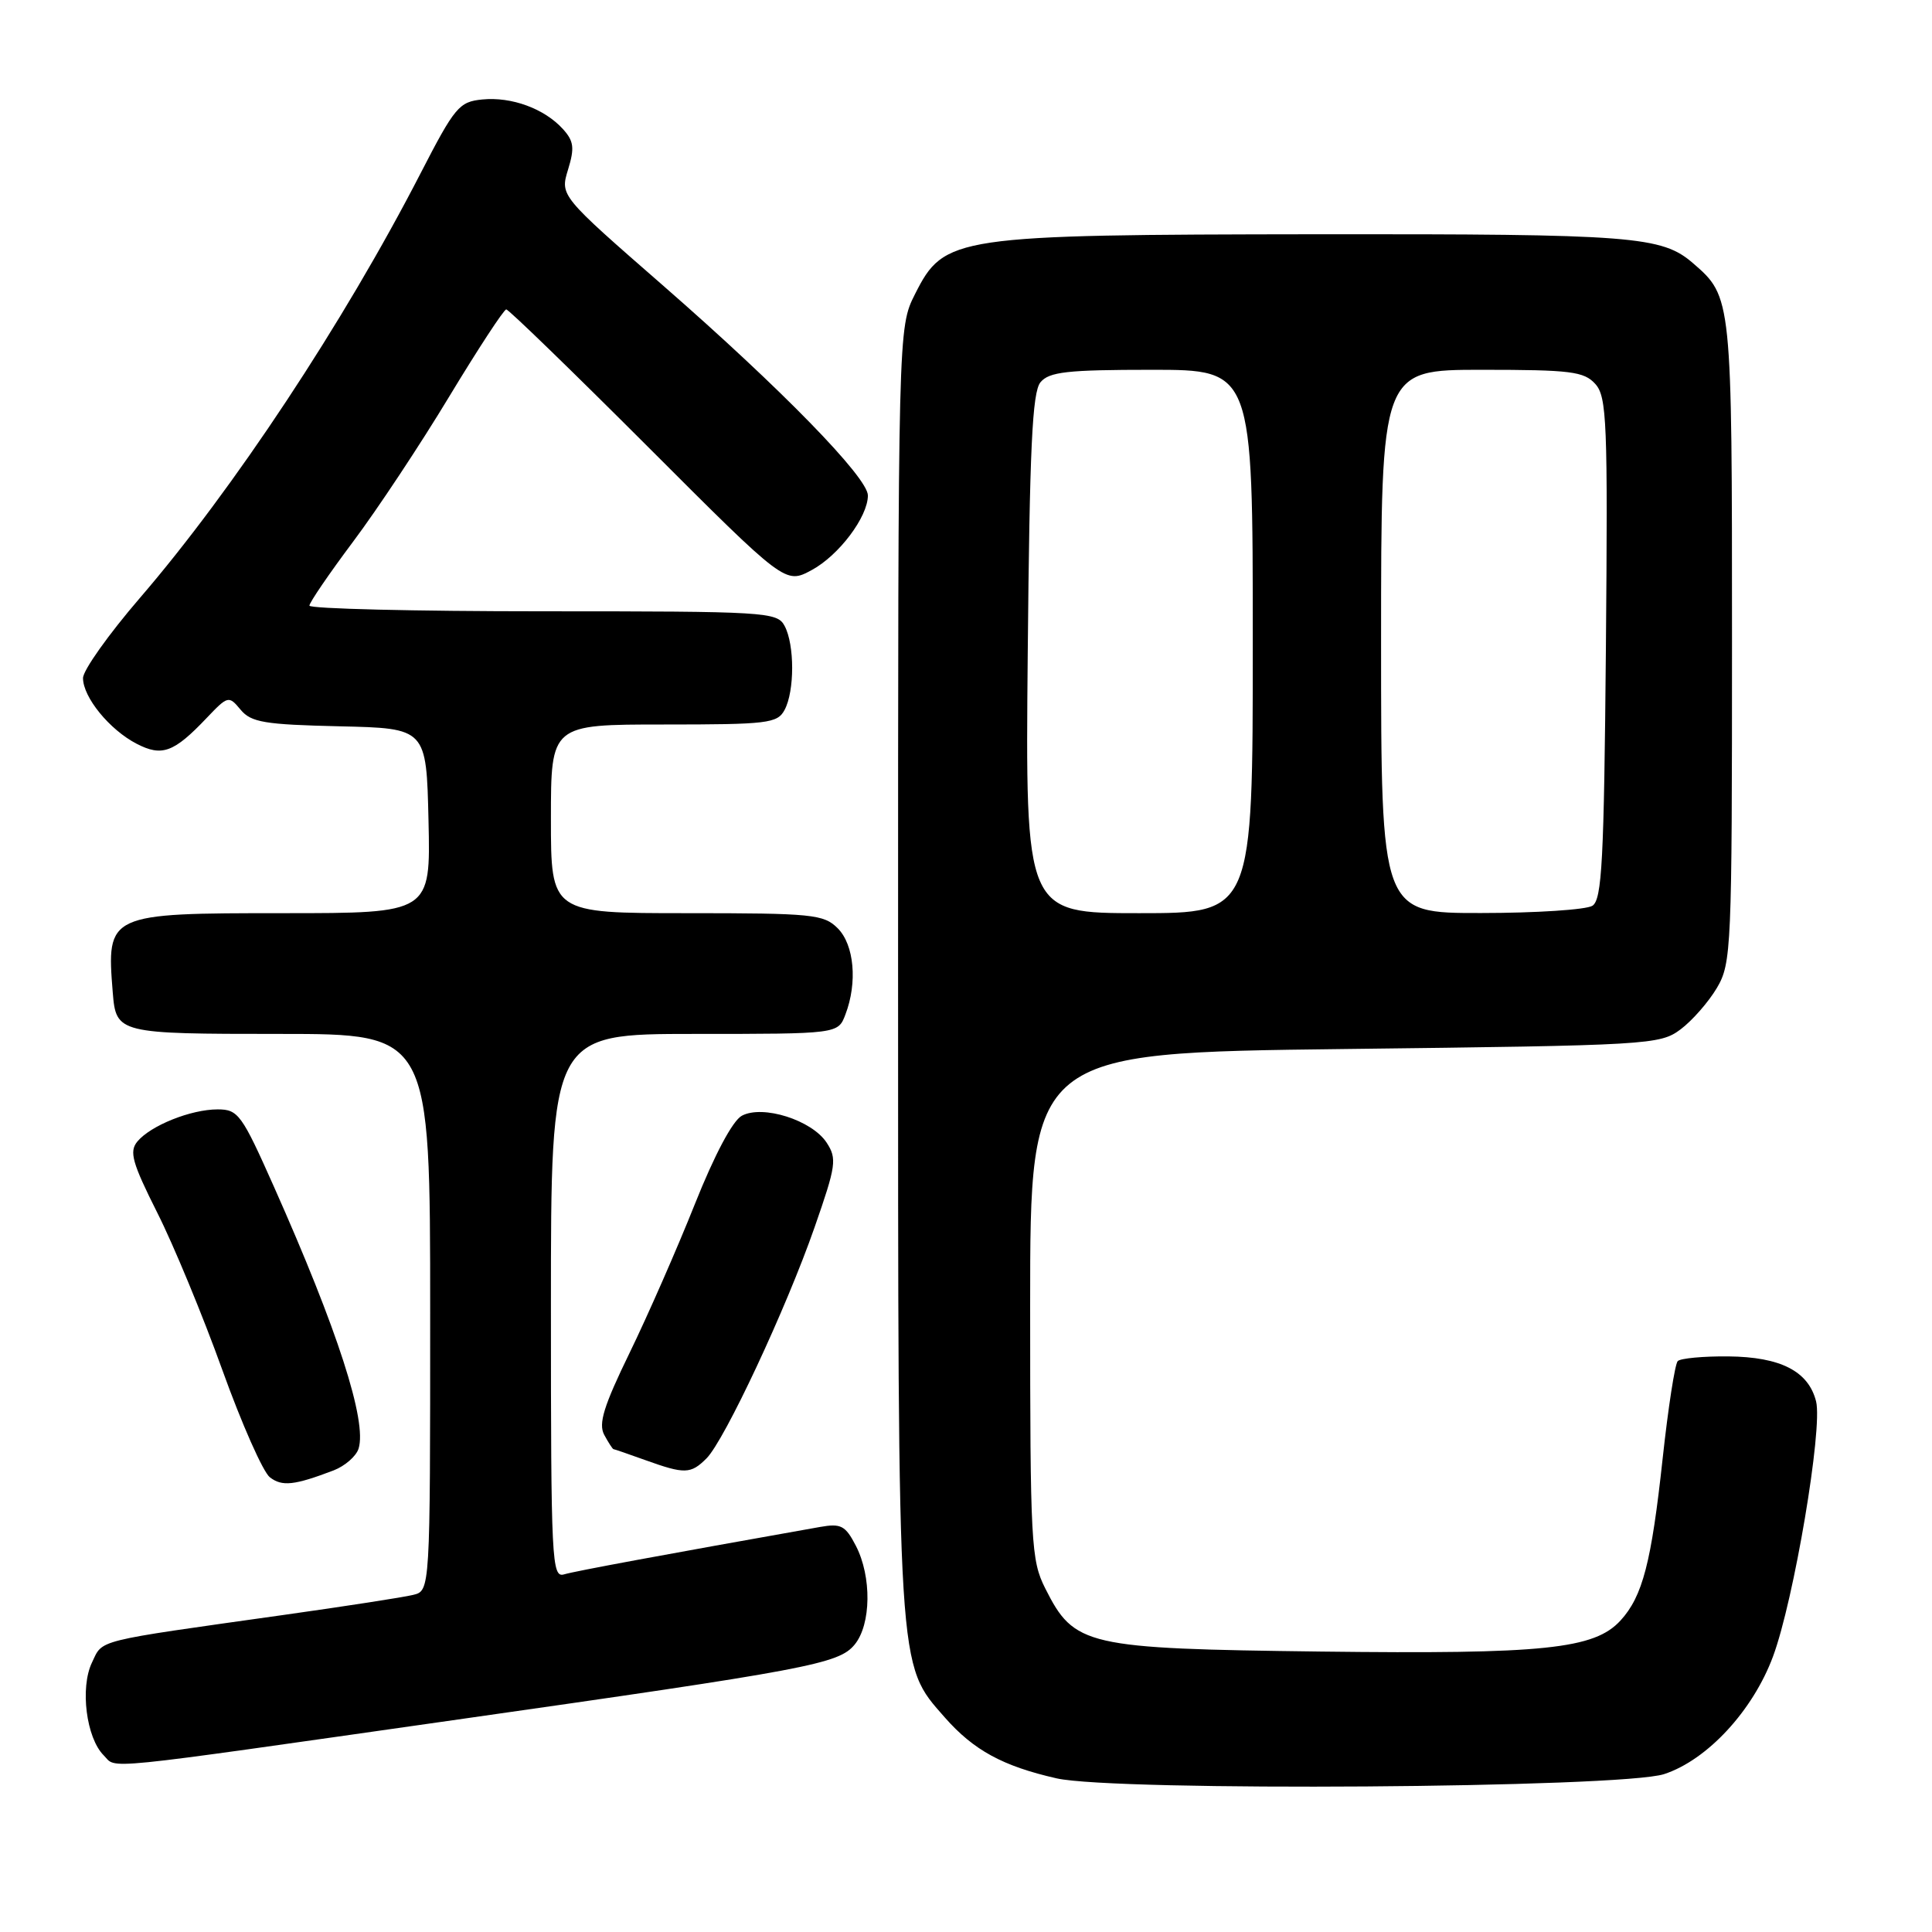 <?xml version="1.0" encoding="UTF-8" standalone="no"?>
<!DOCTYPE svg PUBLIC "-//W3C//DTD SVG 1.1//EN" "http://www.w3.org/Graphics/SVG/1.1/DTD/svg11.dtd" >
<svg xmlns="http://www.w3.org/2000/svg" xmlns:xlink="http://www.w3.org/1999/xlink" version="1.1" viewBox="0 0 256 256">
 <g >
 <path fill="currentColor"
d=" M 220.50 235.08 C 226.22 233.21 232.26 226.68 234.93 219.50 C 237.70 212.05 241.54 189.29 240.64 185.69 C 239.63 181.69 235.94 179.80 229.01 179.73 C 225.70 179.70 222.69 179.98 222.31 180.35 C 221.94 180.72 221.04 186.53 220.31 193.26 C 218.82 207.02 217.66 211.51 214.74 214.71 C 211.28 218.51 204.62 219.20 175.00 218.84 C 143.80 218.45 142.35 218.12 138.50 210.47 C 136.62 206.74 136.50 204.51 136.50 173.00 C 136.50 139.50 136.50 139.50 178.18 139.00 C 218.58 138.52 219.94 138.44 222.68 136.40 C 224.23 135.24 226.40 132.76 227.50 130.90 C 229.42 127.64 229.50 125.70 229.50 85.00 C 229.50 39.44 229.49 39.34 224.35 34.89 C 220.20 31.29 216.47 31.00 174.60 31.04 C 126.36 31.10 125.12 31.28 121.25 38.96 C 119.00 43.42 119.00 43.42 119.00 128.53 C 119.00 222.37 118.88 220.37 125.19 227.57 C 129.02 231.92 132.87 234.02 140.00 235.64 C 147.76 237.40 214.82 236.93 220.50 235.08 Z  M 60.00 227.94 C 107.28 221.21 111.13 220.49 113.25 217.91 C 115.44 215.24 115.52 208.91 113.41 204.83 C 112.02 202.14 111.44 201.84 108.66 202.33 C 87.97 206.00 76.19 208.18 74.75 208.61 C 73.11 209.10 73.00 206.95 73.00 173.07 C 73.00 137.00 73.00 137.00 92.02 137.00 C 111.05 137.00 111.05 137.00 112.02 134.43 C 113.64 130.20 113.19 125.19 111.00 123.00 C 109.15 121.15 107.67 121.00 91.00 121.00 C 73.00 121.00 73.00 121.00 73.00 108.50 C 73.00 96.00 73.00 96.00 87.96 96.00 C 101.74 96.00 103.01 95.85 103.96 94.07 C 105.30 91.58 105.30 85.42 103.96 82.93 C 102.98 81.09 101.56 81.00 71.96 81.00 C 54.93 81.00 41.00 80.66 41.00 80.25 C 41.00 79.84 43.61 76.02 46.79 71.77 C 49.98 67.52 55.72 58.86 59.54 52.52 C 63.37 46.19 66.76 41.01 67.08 41.00 C 67.40 41.00 75.85 49.20 85.86 59.21 C 104.06 77.42 104.06 77.42 107.55 75.54 C 111.15 73.60 115.00 68.49 115.00 65.65 C 115.00 63.28 103.52 51.51 87.92 37.89 C 74.21 25.93 74.21 25.93 75.27 22.47 C 76.15 19.60 76.04 18.70 74.59 17.10 C 72.14 14.40 67.80 12.80 63.92 13.18 C 60.83 13.48 60.27 14.15 55.71 23.00 C 45.55 42.73 30.92 64.86 18.53 79.24 C 14.39 84.05 11.00 88.82 11.00 89.85 C 11.00 92.39 14.52 96.70 18.10 98.55 C 21.46 100.29 23.03 99.72 27.38 95.14 C 30.20 92.18 30.31 92.15 31.88 94.04 C 33.28 95.72 35.05 96.01 45.00 96.24 C 56.50 96.50 56.50 96.50 56.78 108.75 C 57.06 121.00 57.06 121.00 37.60 121.00 C 14.24 121.00 14.10 121.07 14.94 131.50 C 15.38 136.94 15.62 137.00 37.12 137.00 C 57.00 137.00 57.00 137.00 57.00 173.89 C 57.00 210.78 57.00 210.78 54.75 211.33 C 53.51 211.64 45.75 212.84 37.50 214.00 C 12.23 217.56 13.67 217.20 12.18 220.31 C 10.59 223.64 11.43 230.29 13.74 232.59 C 15.55 234.41 12.23 234.74 60.00 227.94 Z  M 44.22 194.83 C 45.71 194.25 47.19 192.96 47.51 191.96 C 48.66 188.35 44.74 176.21 36.30 157.25 C 32.03 147.65 31.56 147.00 28.84 147.00 C 25.29 147.00 19.96 149.14 18.20 151.26 C 17.10 152.59 17.51 154.06 20.83 160.67 C 23.00 164.97 26.88 174.35 29.45 181.50 C 32.02 188.65 34.86 195.06 35.76 195.75 C 37.38 197.00 39.00 196.82 44.22 194.83 Z  M 93.61 193.25 C 96.01 190.85 104.18 173.40 107.94 162.61 C 110.80 154.42 110.92 153.53 109.53 151.40 C 107.57 148.42 101.07 146.36 98.30 147.84 C 97.08 148.49 94.68 153.00 92.06 159.58 C 89.72 165.45 85.84 174.30 83.43 179.25 C 80.00 186.30 79.27 188.64 80.06 190.12 C 80.62 191.15 81.17 192.01 81.29 192.02 C 81.40 192.02 83.30 192.68 85.50 193.47 C 90.73 195.35 91.52 195.33 93.61 193.25 Z  M 136.18 86.65 C 136.43 59.37 136.78 51.96 137.87 50.65 C 139.02 49.27 141.40 49.00 152.62 49.00 C 166.00 49.00 166.00 49.00 166.00 85.00 C 166.00 121.00 166.00 121.00 150.93 121.00 C 135.86 121.00 135.86 121.00 136.18 86.65 Z  M 183.00 85.00 C 183.00 49.00 183.00 49.00 196.35 49.00 C 208.12 49.00 209.89 49.22 211.38 50.87 C 212.92 52.57 213.05 55.89 212.79 85.91 C 212.54 114.08 212.27 119.22 211.00 120.02 C 210.18 120.54 203.54 120.98 196.25 120.98 C 183.00 121.00 183.00 121.00 183.00 85.00 Z "/>
</g>
</svg>